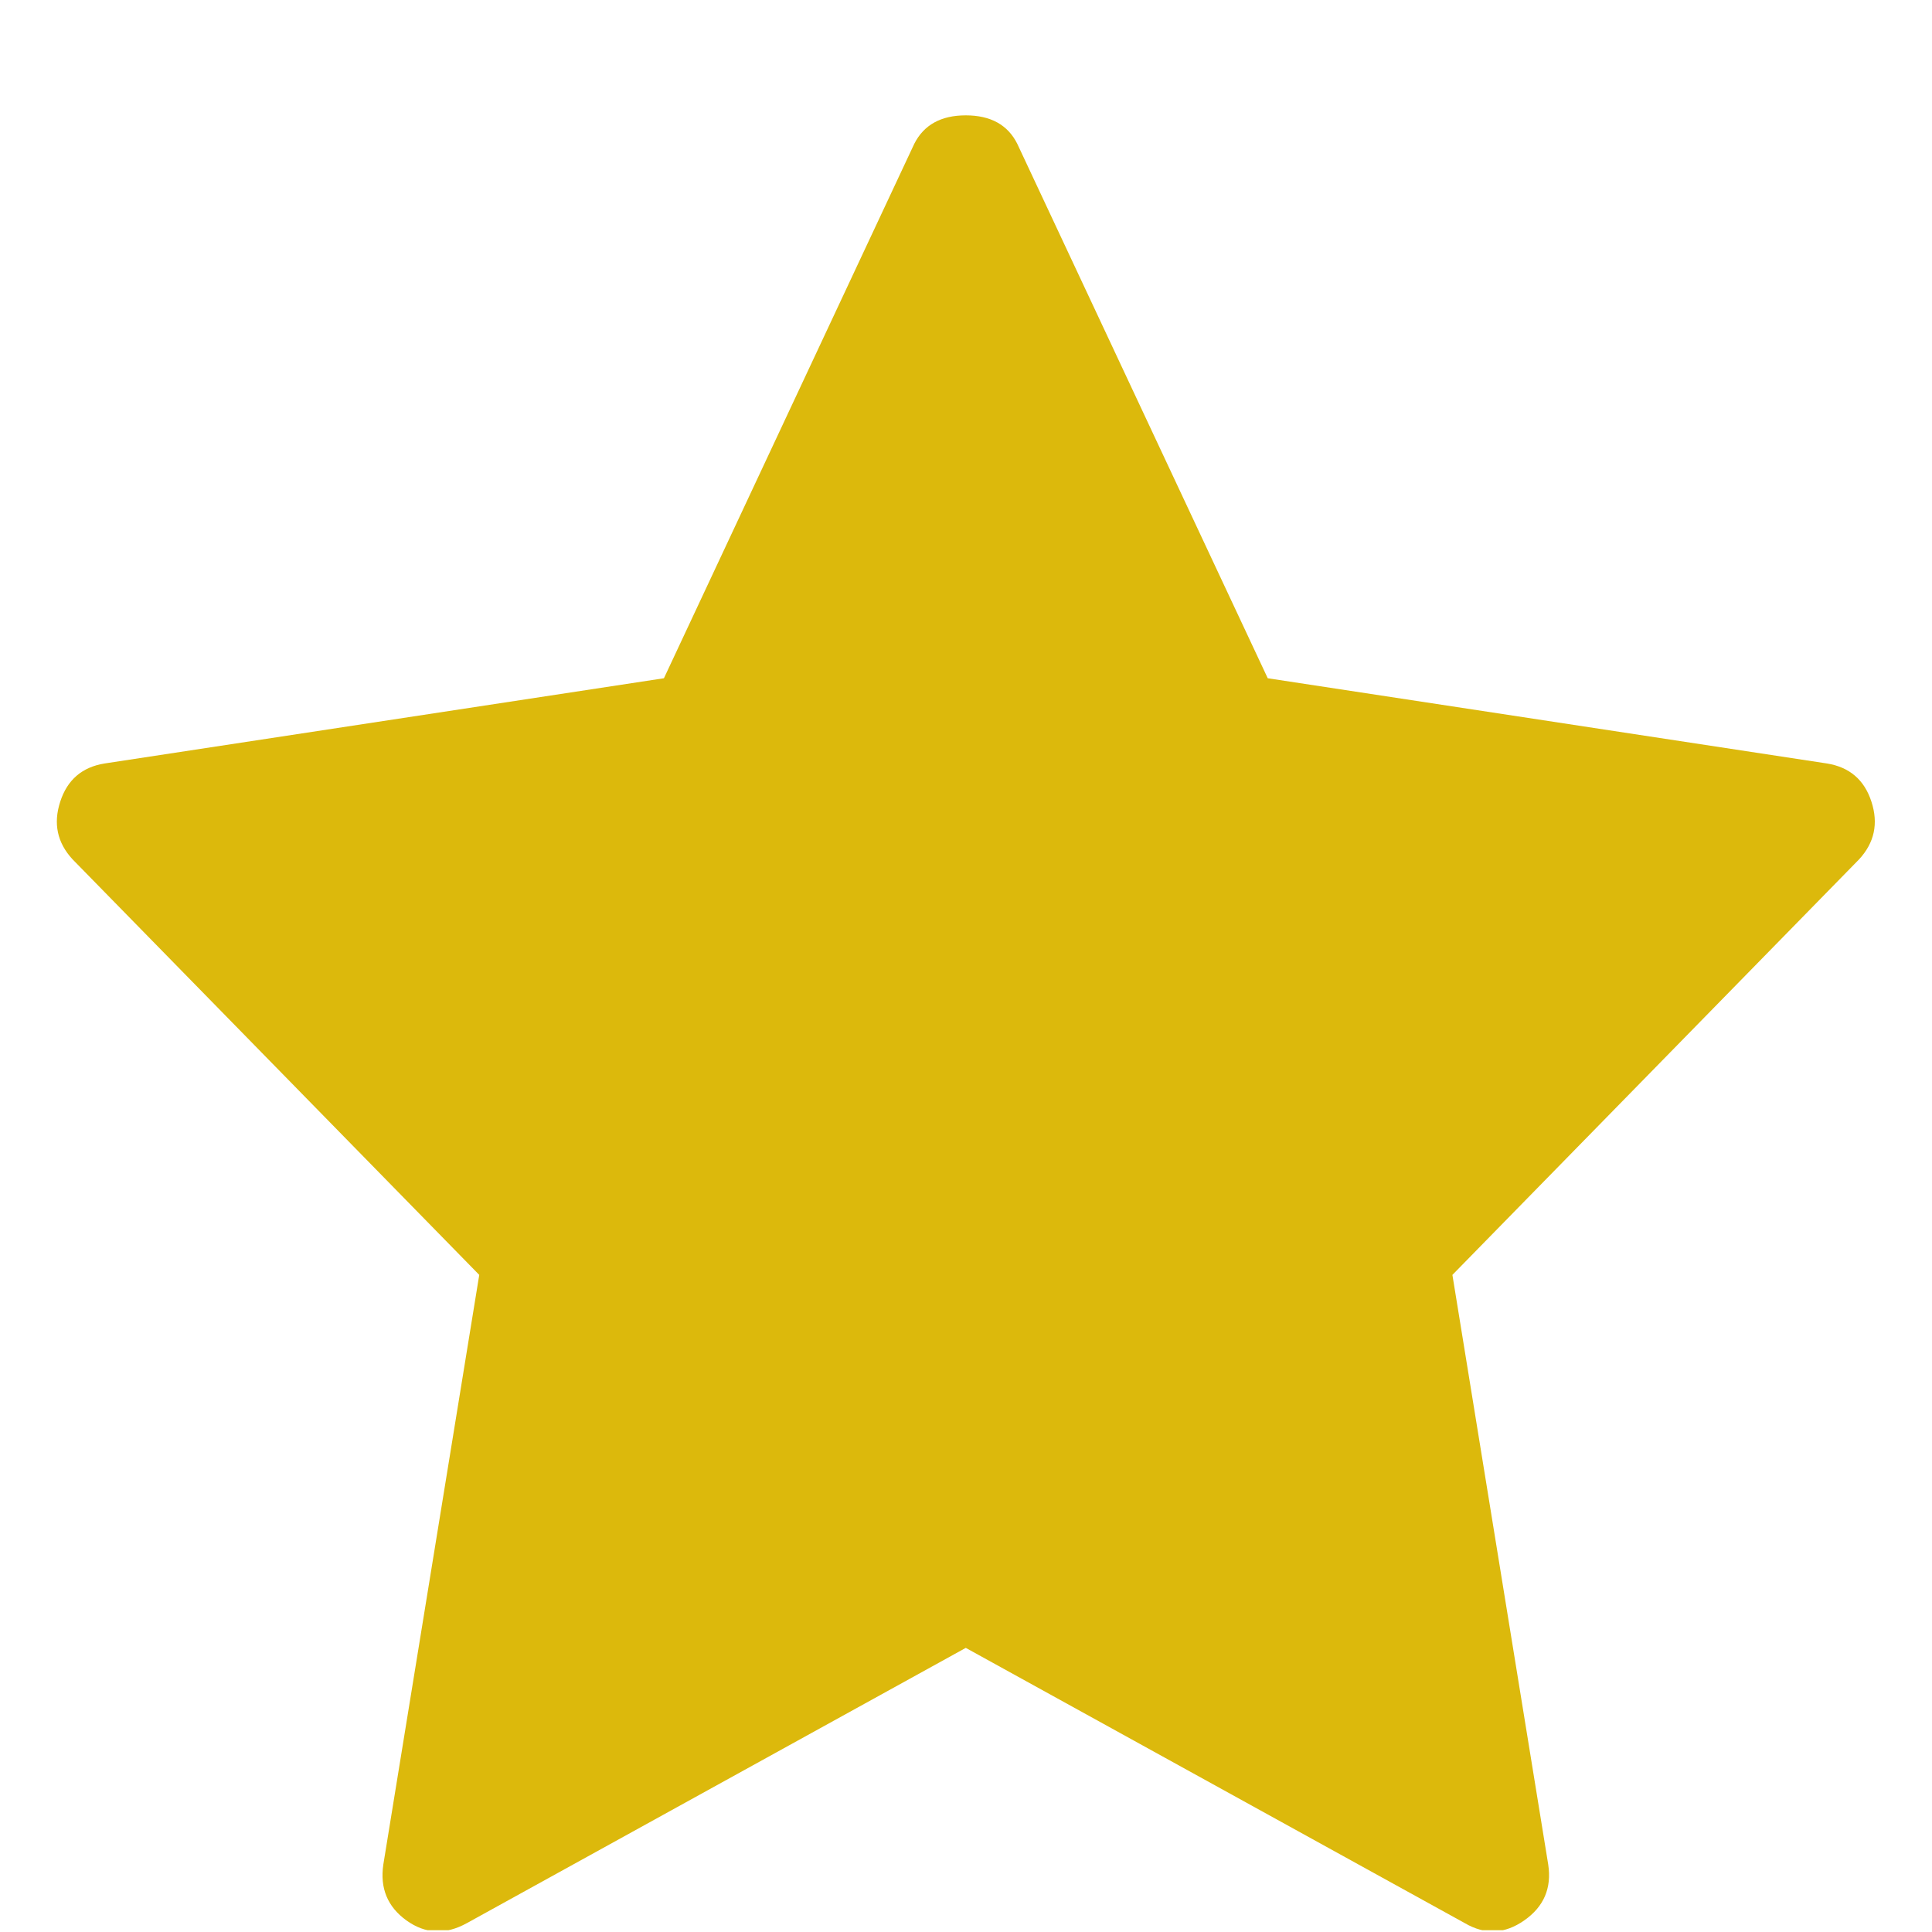 <svg width="17" height="17" viewBox="0 0 17 17" fill="none" xmlns="http://www.w3.org/2000/svg">
<g clip-path="url(#clip0_0_3140)">
<path d="M4.217 11.218L3.373 16.406C3.342 16.614 3.41 16.778 3.576 16.898C3.743 17.018 3.92 17.026 4.108 16.922L8.498 14.5L12.889 16.922C13.066 17.026 13.241 17.018 13.412 16.898C13.584 16.778 13.655 16.614 13.623 16.406L12.78 11.218L16.358 7.562C16.493 7.416 16.53 7.247 16.467 7.054C16.405 6.862 16.274 6.75 16.076 6.718L11.155 5.968L8.951 1.265C8.868 1.099 8.717 1.015 8.498 1.015C8.28 1.015 8.129 1.099 8.045 1.265L5.842 5.968L0.92 6.718C0.722 6.75 0.592 6.862 0.53 7.054C0.467 7.247 0.504 7.416 0.639 7.562L4.217 11.218Z" fill="#DCB90C"/>
</g>
<defs>
<clipPath id="clip0_0_3140">
<rect width="16" height="16" fill="white" transform="matrix(1 0 0 -1 0.5 16.984)"/>
</clipPath>
</defs>
</svg>
